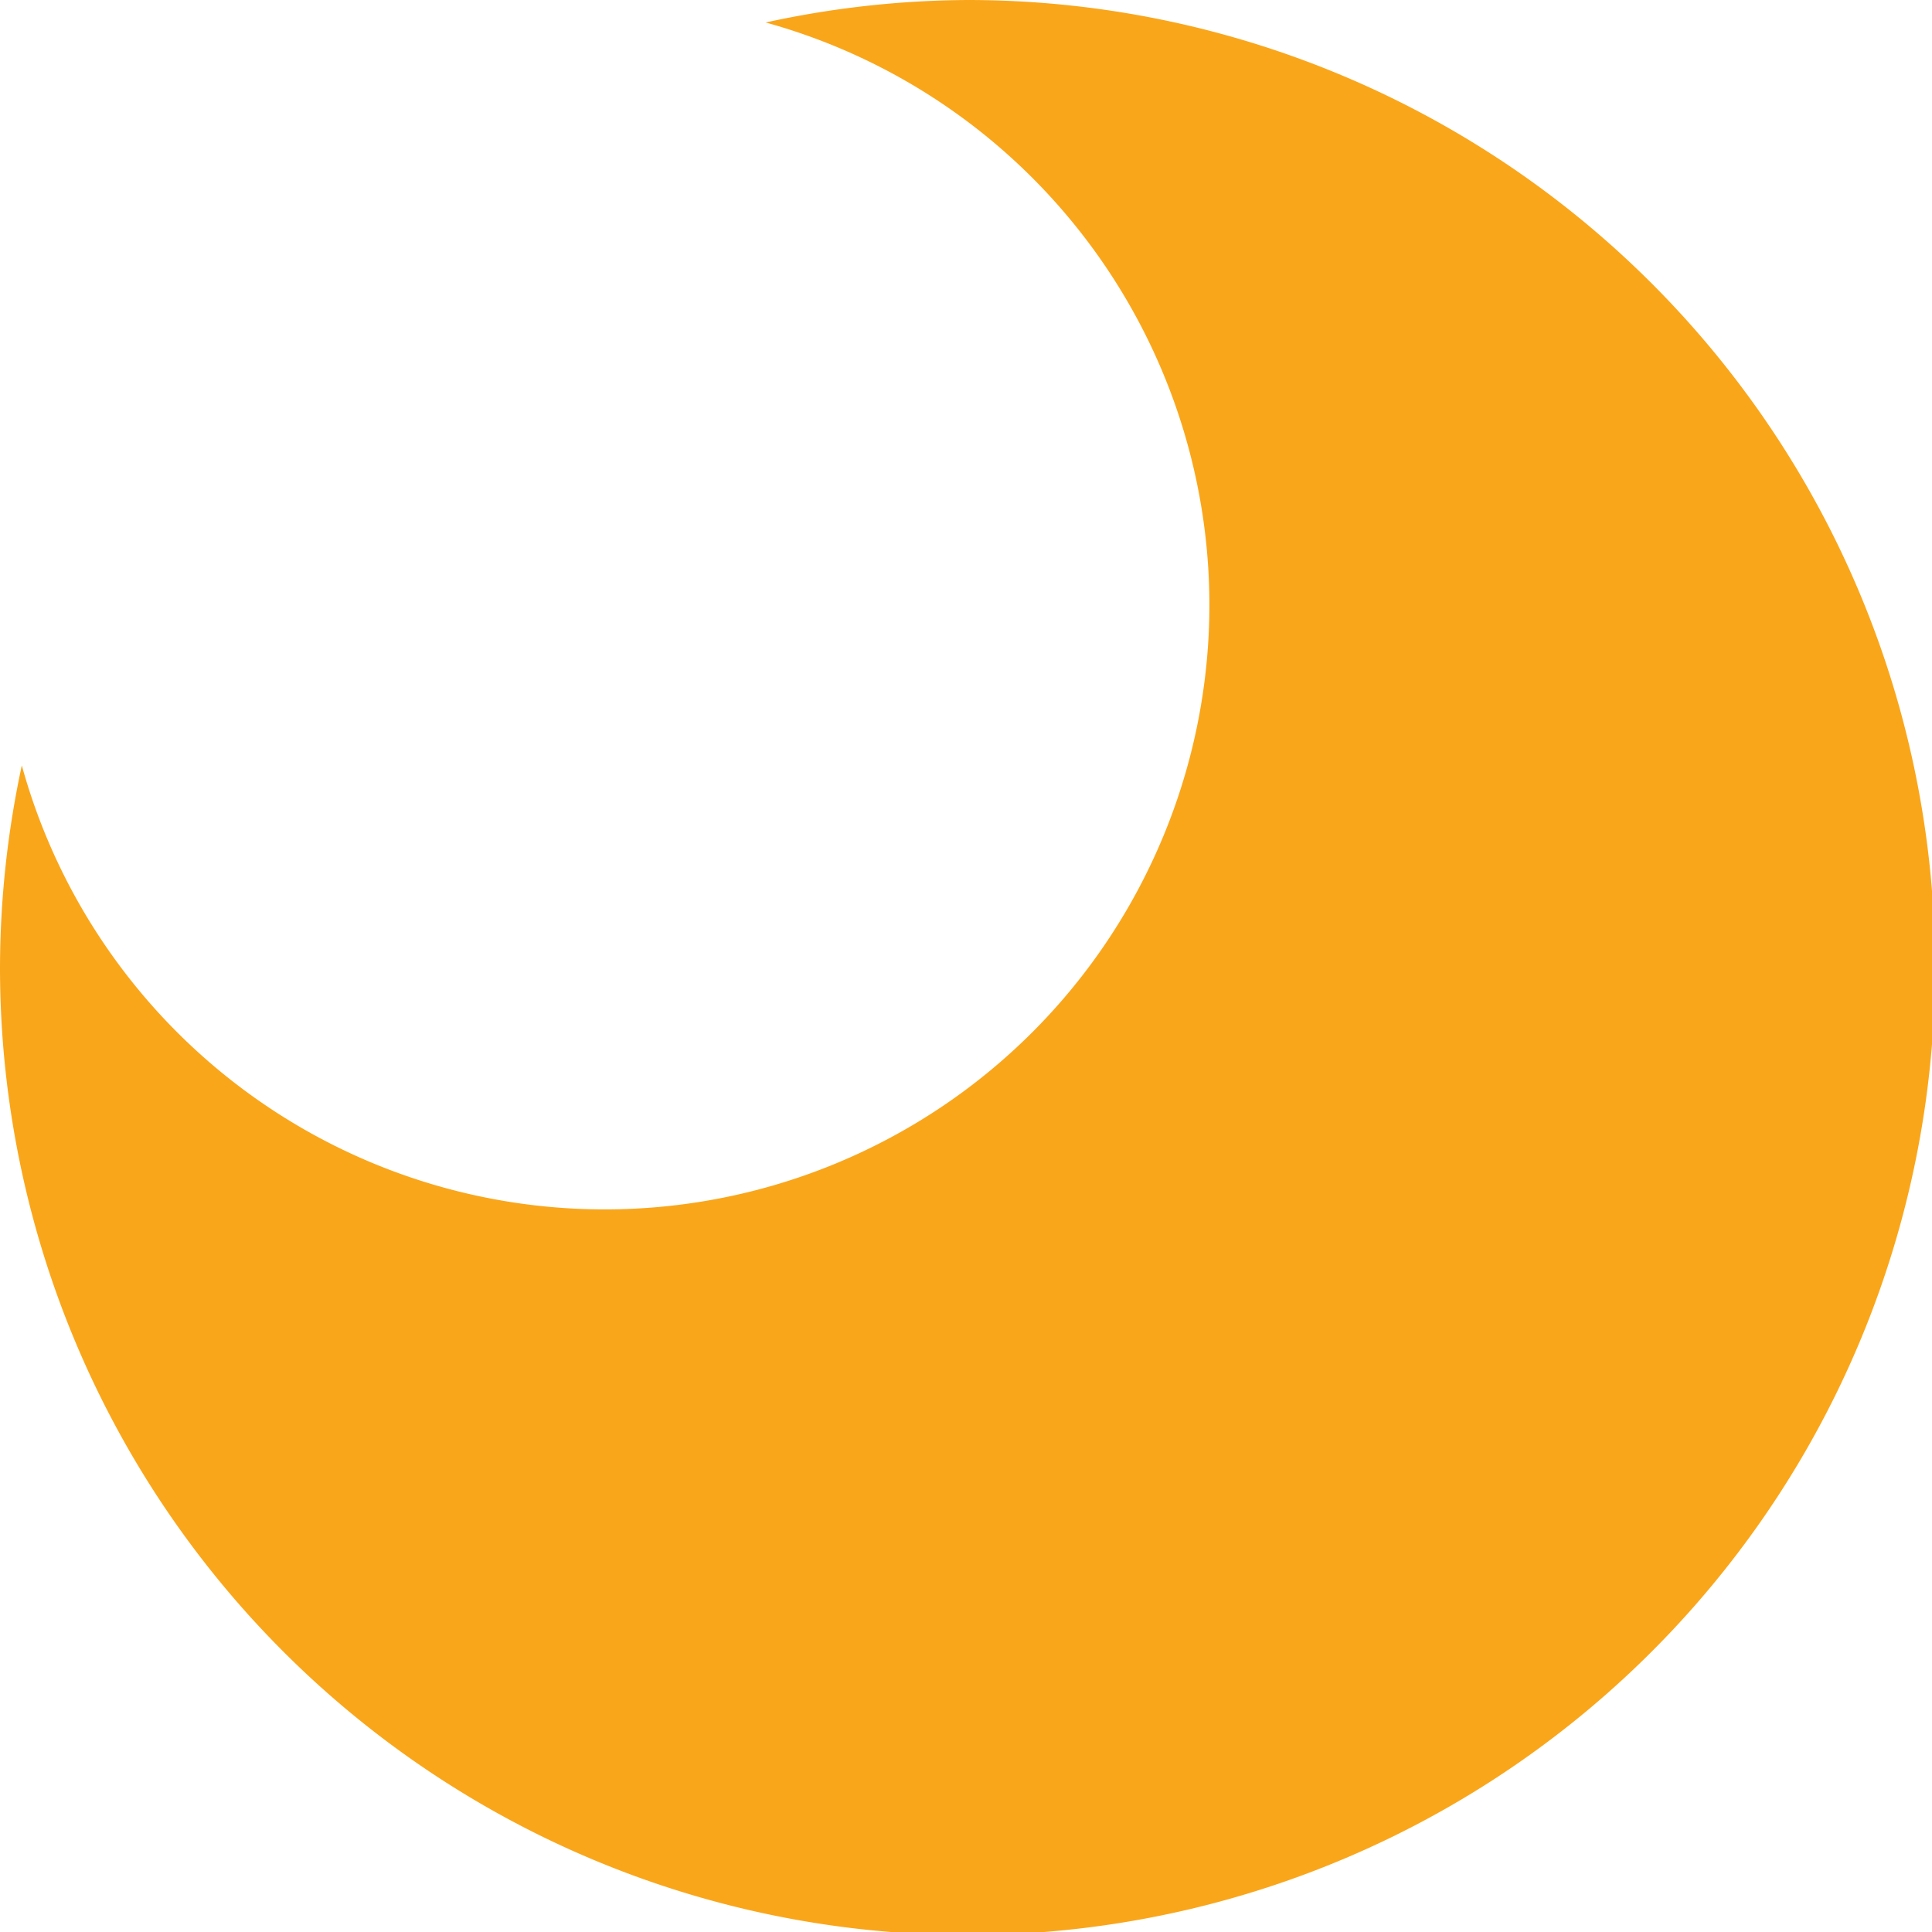 <?xml version="1.0" encoding="UTF-8" standalone="no"?>
<!-- Created with Inkscape (http://www.inkscape.org/) -->

<svg
   xmlns:dc="http://purl.org/dc/elements/1.1/"
   xmlns:cc="http://creativecommons.org/ns#"
   xmlns:rdf="http://www.w3.org/1999/02/22-rdf-syntax-ns#"
   xmlns:svg="http://www.w3.org/2000/svg"
   xmlns="http://www.w3.org/2000/svg"
   xmlns:sodipodi="http://sodipodi.sourceforge.net/DTD/sodipodi-0.dtd"
   xmlns:inkscape="http://www.inkscape.org/namespaces/inkscape"
   width="640mm"
   height="640mm"
   viewBox="0 0 640 640"
   version="1.1"
   id="svg8"
   sodipodi:docname="idle.svg"
   inkscape:version="0.92.4 (5da689c313, 2019-01-14)">
  <defs
     id="defs2" />
  <sodipodi:namedview
     id="base"
     pagecolor="#ffffff"
     bordercolor="#666666"
     borderopacity="1.0"
     inkscape:pageopacity="0.0"
     inkscape:pageshadow="2"
     inkscape:zoom="0.04"
     inkscape:cx="739.97467"
     inkscape:cy="-7691.8101"
     inkscape:document-units="mm"
     inkscape:current-layer="layer1"
     showgrid="false"
     units="mm"
     inkscape:window-width="958"
     inkscape:window-height="1048"
     inkscape:window-x="-7"
     inkscape:window-y="0"
     inkscape:window-maximized="0" />
  <g
     inkscape:label="レイヤー 1"
     inkscape:groupmode="layer"
     id="layer1"
     transform="translate(0,343)">
    <path
       style="fill:#faa61a;fill-opacity:1;stroke-width:1.892"
       d="M 1209.449 0 A 1209.449 1209.449 0 0 0 957.105 28.098 A 755.906 755.906 0 0 1 1511.811 755.906 A 755.906 755.906 0 0 1 755.906 1511.811 A 755.906 755.906 0 0 1 27.26 956.83 A 1209.449 1209.449 0 0 0 0 1209.449 A 1209.449 1209.449 0 0 0 1209.449 2418.898 A 1209.449 1209.449 0 0 0 2418.898 1209.449 A 1209.449 1209.449 0 0 0 1209.449 0 z "
       transform="matrix(0.265,0,0,0.265,0,-343)"
       id="path10" />
  </g>
</svg>
